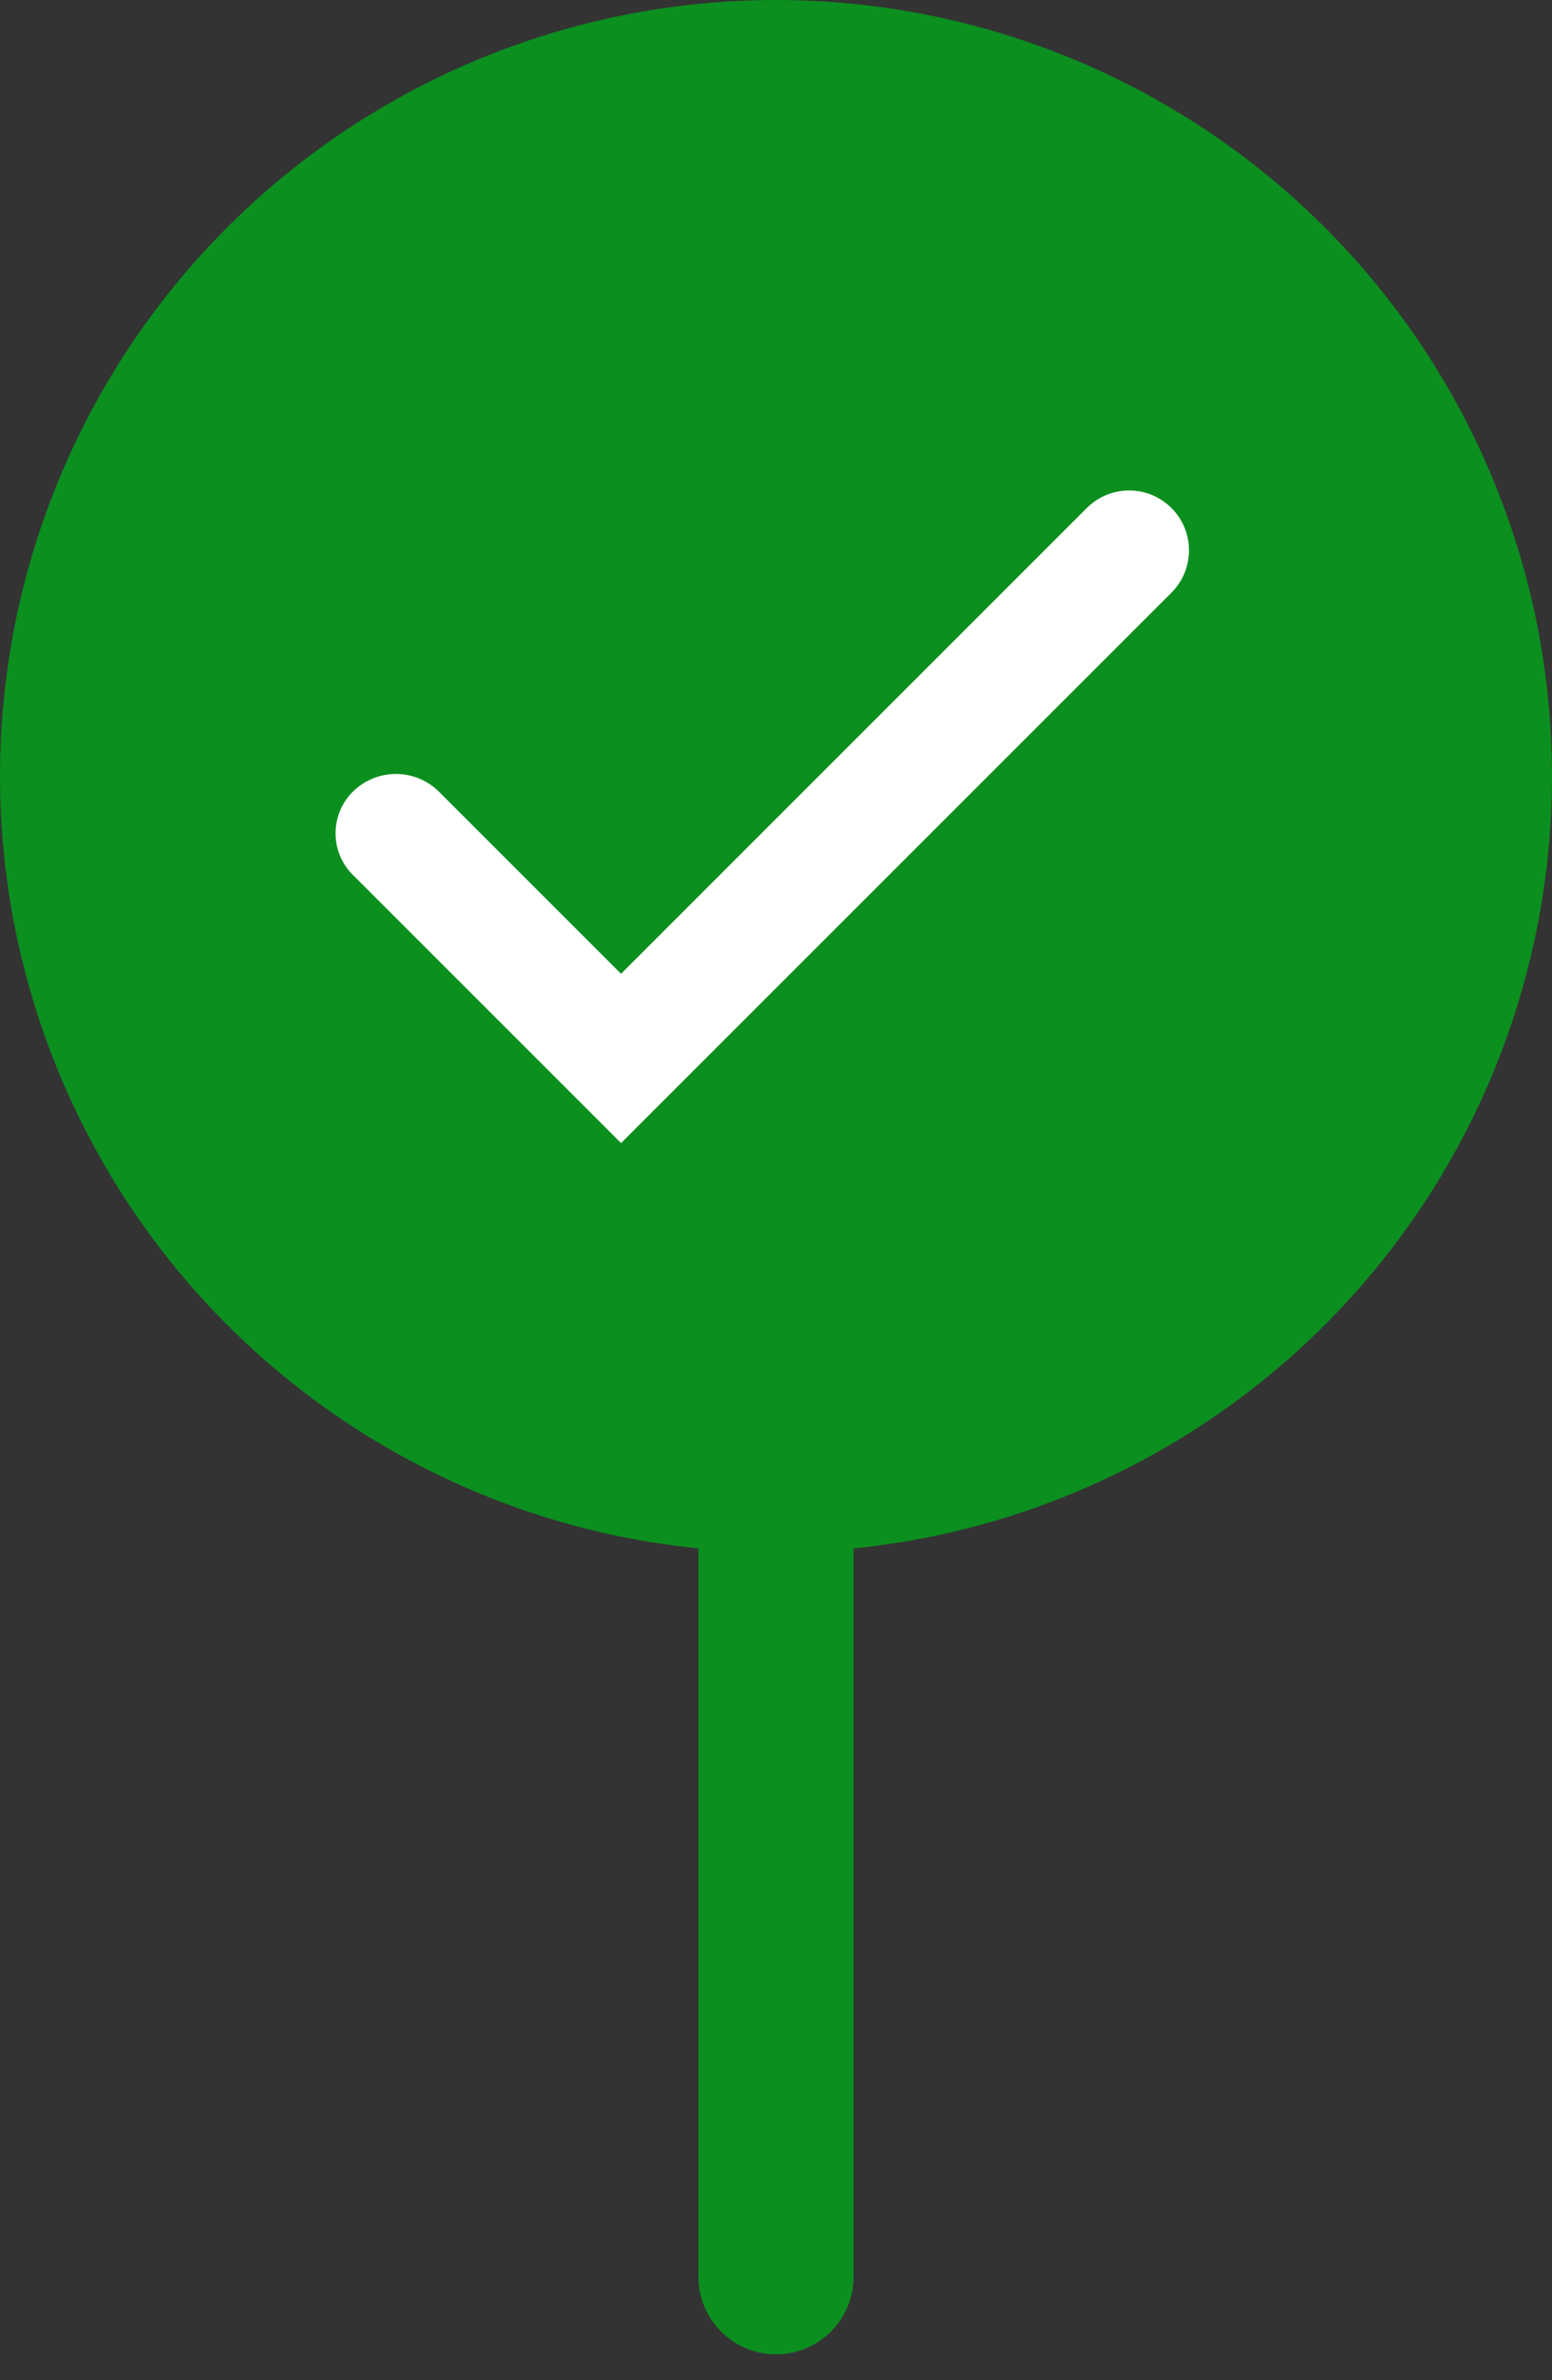 <svg xmlns="http://www.w3.org/2000/svg" width="30" height="46" viewBox="0 0 30 46">
  <rect x="0" y="0" width="30" height="46" fill="#333333" stroke="none"/>
  <g fill="none" fill-rule="evenodd">
    <circle cx="15" cy="15" r="15" fill="#0B8F1F"/>
    <path stroke="#0B8F1F" stroke-linecap="round" stroke-width="3" d="M15,24 L15,44"/>
    <path fill="#FFF" d="M6.818,16.905 L12.005,22.091 L22.644,11.454 C23.096,11.002 23.096,10.27 22.644,9.818 C22.644,9.818 22.644,9.818 22.644,9.818 L22.644,9.818 C22.192,9.366 21.46,9.366 21.008,9.818 L12.005,18.82 L8.489,15.304 C8.034,14.849 7.299,14.842 6.835,15.286 L6.835,15.286 C6.384,15.719 6.368,16.436 6.801,16.888 C6.807,16.894 6.813,16.899 6.818,16.905 Z"/>
  </g>
</svg>
